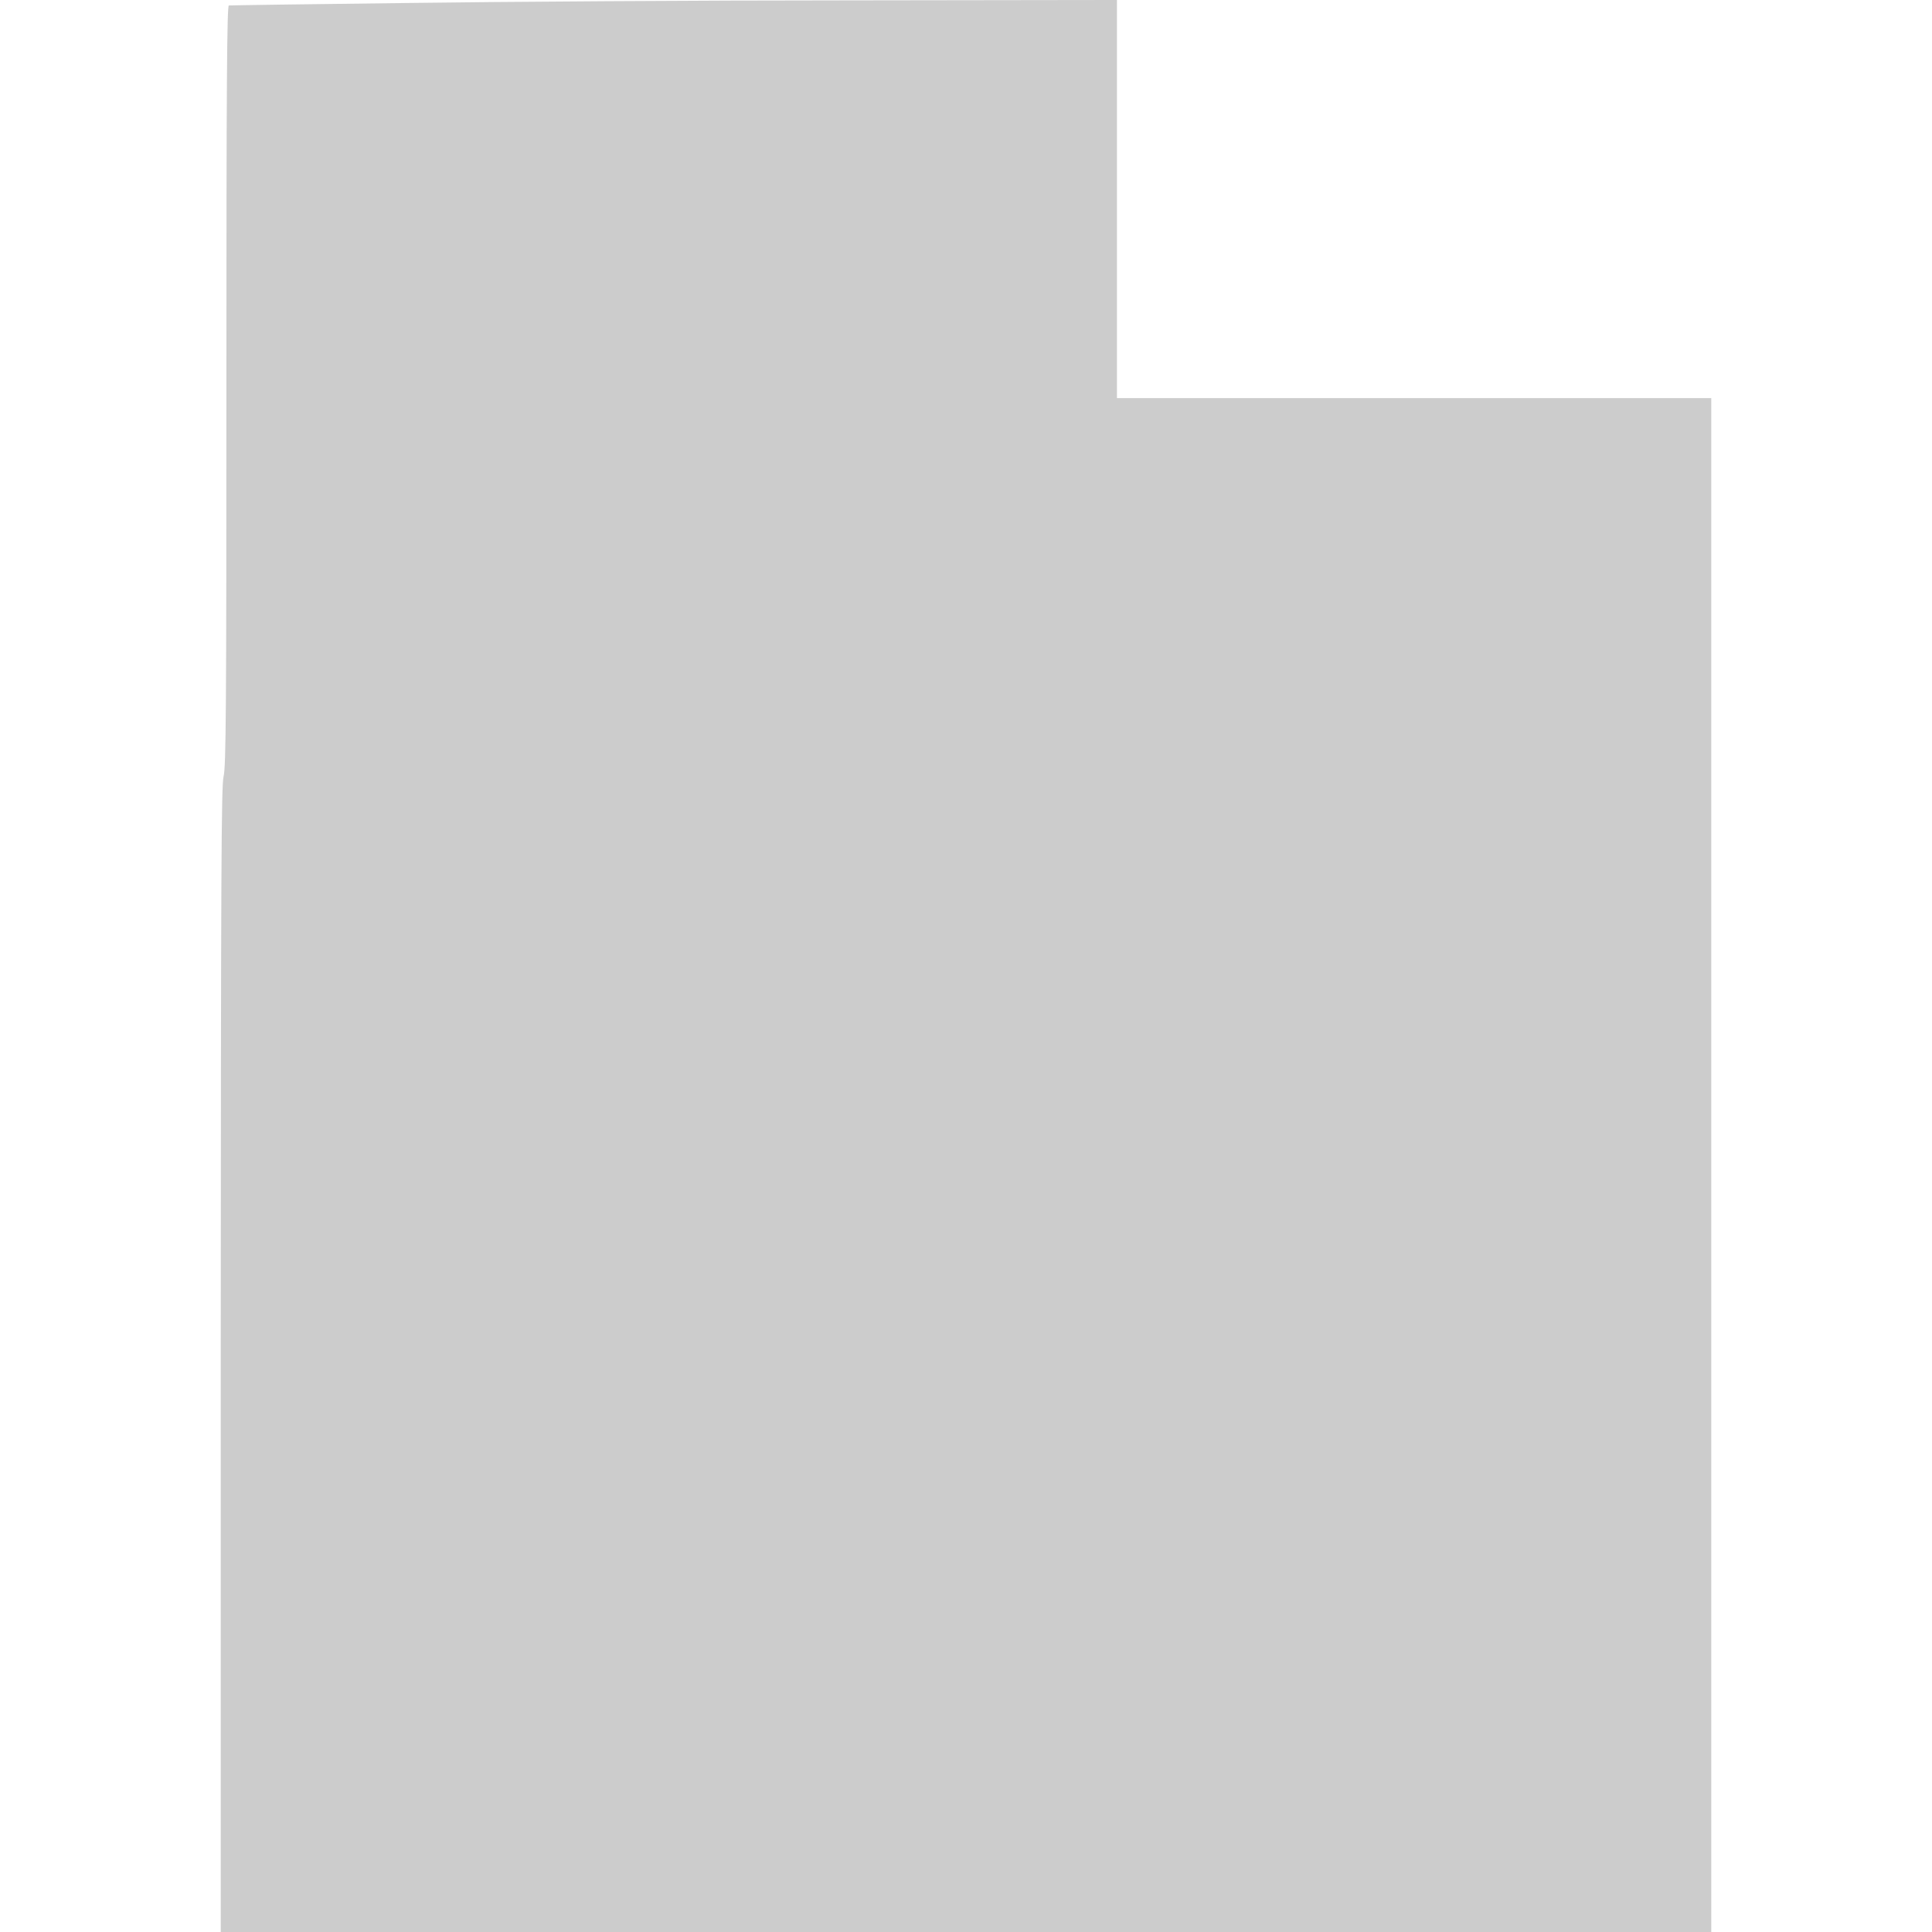<?xml version="1.0" standalone="no"?>
<!DOCTYPE svg PUBLIC "-//W3C//DTD SVG 20010904//EN"
 "http://www.w3.org/TR/2001/REC-SVG-20010904/DTD/svg10.dtd">
<svg version="1.0" xmlns="http://www.w3.org/2000/svg"
 width="1024pt" height="1024pt" viewBox="0 0 1024 1024"
 preserveAspectRatio="xMidYMid meet">
<g transform="translate(0,1024) scale(0.1,-0.1)"
fill="#CCCCCC" stroke="none">
<path d="M2145 10224 c-506 -6 -926 -12 -932 -13 -10 -1 -13 -411 -13 -2013 0
-1723 -2 -2022 -15 -2073 -12 -52 -14 -480 -15 -3092 l0 -3033 3950 0 3950 0
0 4065 0 4065 -1575 0 -1575 0 0 1055 0 1055 -1427 -2 c-786 0 -1842 -7 -2348
-14z"/>
</g>
</svg>
